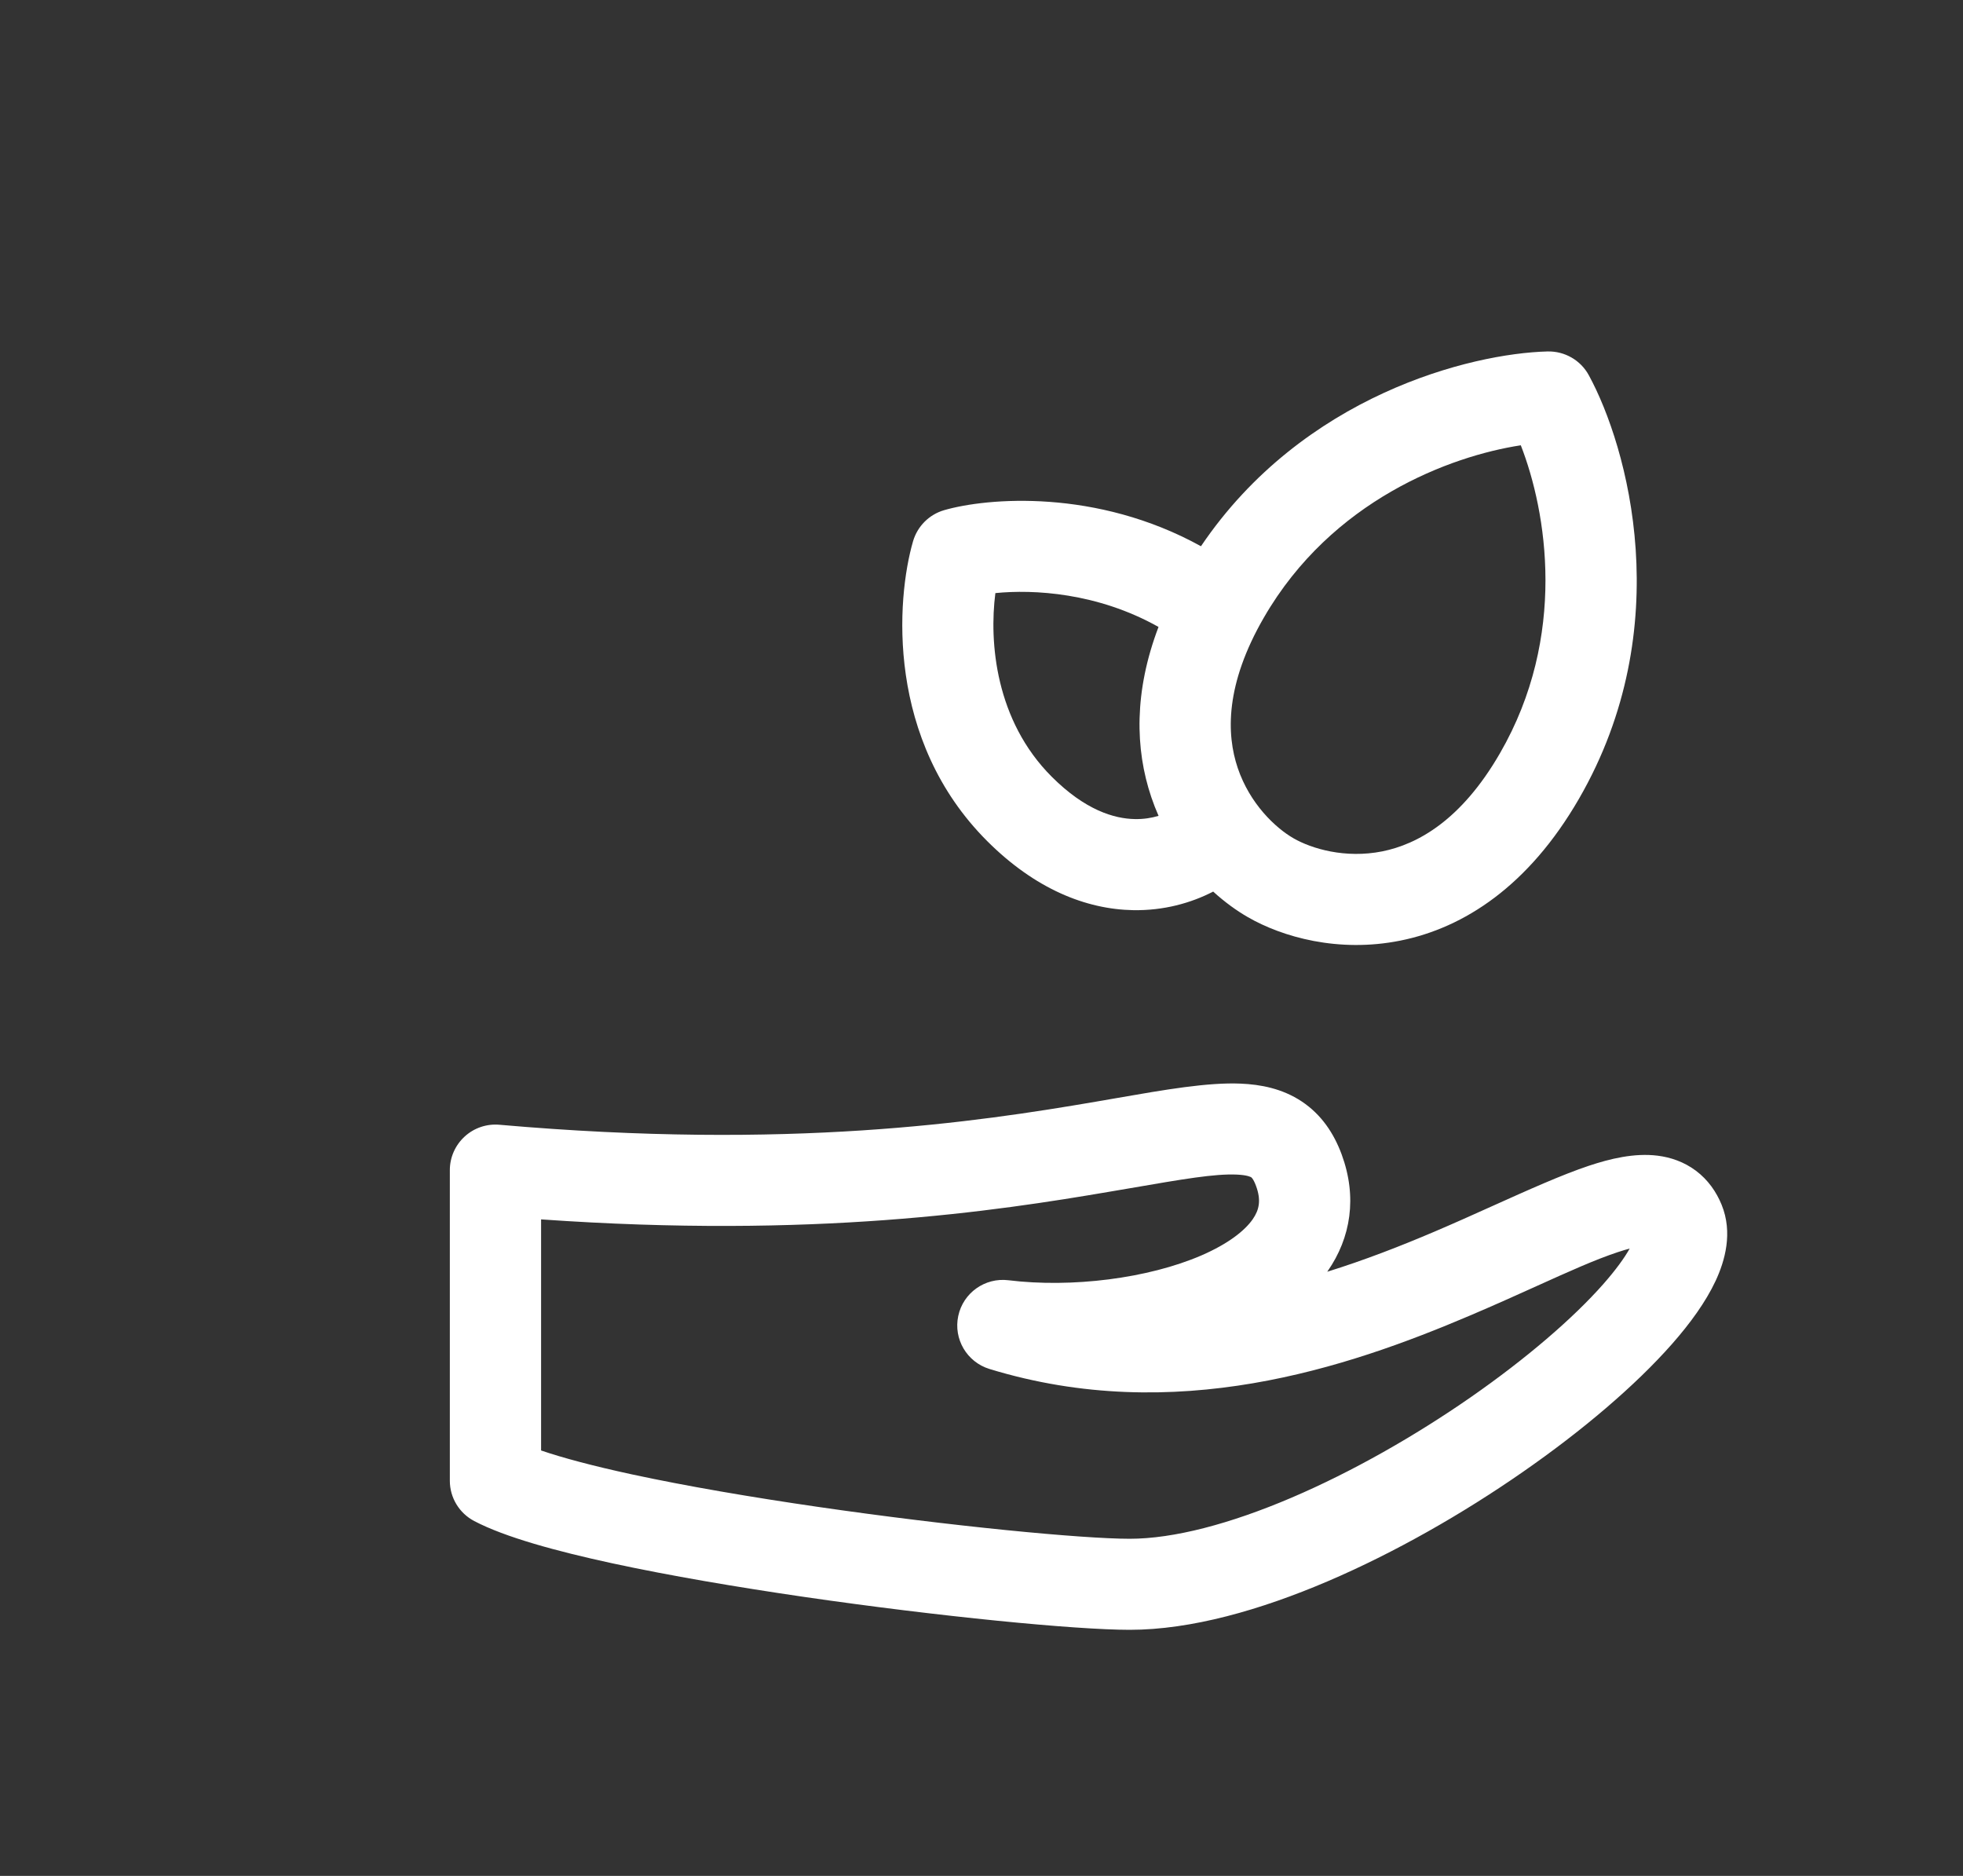 <svg width="45" height="43" viewBox="0 0 45 43" fill="none" xmlns="http://www.w3.org/2000/svg">
<rect x="0" y="0" width="45" height="43" fill="#333333" stroke="none"/>
<path fill-rule="evenodd" clip-rule="evenodd" d="M36.422 8.601C36.235 8.257 35.87 8.047 35.477 8.056C33.716 8.101 29.869 9.06 27.531 12.521C25.133 11.196 22.631 11.409 21.644 11.694C21.3 11.794 21.032 12.062 20.931 12.406C20.546 13.732 20.307 16.962 22.634 19.283C23.725 20.372 24.889 20.844 25.981 20.863C26.675 20.874 27.299 20.702 27.811 20.437C28.079 20.681 28.352 20.877 28.606 21.023C29.395 21.478 30.682 21.846 32.101 21.561C33.567 21.267 35.044 20.302 36.194 18.314C38.475 14.371 37.31 10.229 36.422 8.601ZM26.559 18.701C26.498 18.563 26.442 18.419 26.392 18.271C26.018 17.164 25.997 15.845 26.558 14.371C25.152 13.581 23.686 13.508 22.818 13.595C22.673 14.719 22.819 16.516 24.113 17.807C24.878 18.571 25.542 18.767 26.016 18.775C26.214 18.779 26.396 18.75 26.559 18.701ZM28.975 14.153C30.53 11.464 33.251 10.454 34.863 10.207C35.455 11.724 35.939 14.581 34.383 17.27C33.494 18.808 32.492 19.353 31.689 19.515C30.839 19.685 30.066 19.454 29.652 19.215C29.238 18.977 28.651 18.424 28.374 17.604C28.112 16.83 28.085 15.691 28.975 14.153Z" fill="white"/>
<path fill-rule="evenodd" clip-rule="evenodd" d="M29.84 25.247C30.296 25.55 30.579 25.983 30.756 26.461C31.117 27.44 30.967 28.371 30.437 29.135C30.434 29.14 30.43 29.145 30.426 29.151C31.284 28.884 32.104 28.564 32.877 28.235C33.325 28.044 33.776 27.842 34.212 27.645C35.035 27.275 35.81 26.926 36.426 26.721C36.902 26.563 37.465 26.423 38.002 26.491C38.293 26.528 38.6 26.628 38.878 26.836C39.157 27.046 39.346 27.321 39.466 27.614C39.729 28.258 39.541 28.905 39.329 29.36C39.102 29.845 38.744 30.337 38.328 30.809C37.489 31.761 36.273 32.794 34.907 33.742C33.537 34.694 31.978 35.588 30.433 36.248C28.904 36.901 27.312 37.359 25.897 37.359C24.648 37.359 21.514 37.052 18.45 36.607C16.906 36.382 15.353 36.119 14.034 35.834C12.756 35.557 11.579 35.237 10.872 34.866C10.528 34.686 10.312 34.33 10.312 33.942V26.822C10.312 26.529 10.436 26.25 10.652 26.052C10.868 25.854 11.157 25.756 11.45 25.782C18.114 26.365 22.38 25.721 25.115 25.254C25.277 25.226 25.437 25.198 25.595 25.171C26.709 24.977 27.691 24.807 28.441 24.839C28.903 24.858 29.398 24.954 29.84 25.247ZM12.404 27.951V33.248C12.898 33.417 13.6 33.604 14.477 33.794C15.732 34.065 17.235 34.321 18.751 34.541C21.807 34.985 24.812 35.272 25.897 35.272C26.906 35.272 28.198 34.932 29.61 34.329C31.005 33.733 32.44 32.913 33.713 32.029C34.99 31.141 36.064 30.217 36.757 29.431C37.04 29.109 37.237 28.837 37.359 28.62C37.282 28.64 37.191 28.667 37.086 28.702C36.564 28.875 35.965 29.146 35.23 29.478C34.776 29.683 34.27 29.912 33.698 30.155C30.868 31.36 26.934 32.681 22.683 31.38C22.165 31.221 21.854 30.694 21.967 30.165C22.079 29.635 22.579 29.28 23.117 29.346C24.571 29.524 26.319 29.305 27.541 28.777C28.154 28.511 28.534 28.212 28.718 27.947C28.864 27.735 28.916 27.516 28.793 27.183C28.759 27.09 28.729 27.04 28.711 27.016C28.695 26.995 28.687 26.989 28.683 26.986C28.674 26.981 28.601 26.935 28.352 26.924C27.844 26.902 27.117 27.028 25.915 27.235C25.773 27.259 25.624 27.285 25.468 27.311C22.789 27.769 18.666 28.391 12.404 27.951ZM37.502 28.28L37.502 28.284L37.502 28.28Z" fill="white"/>
</svg>

